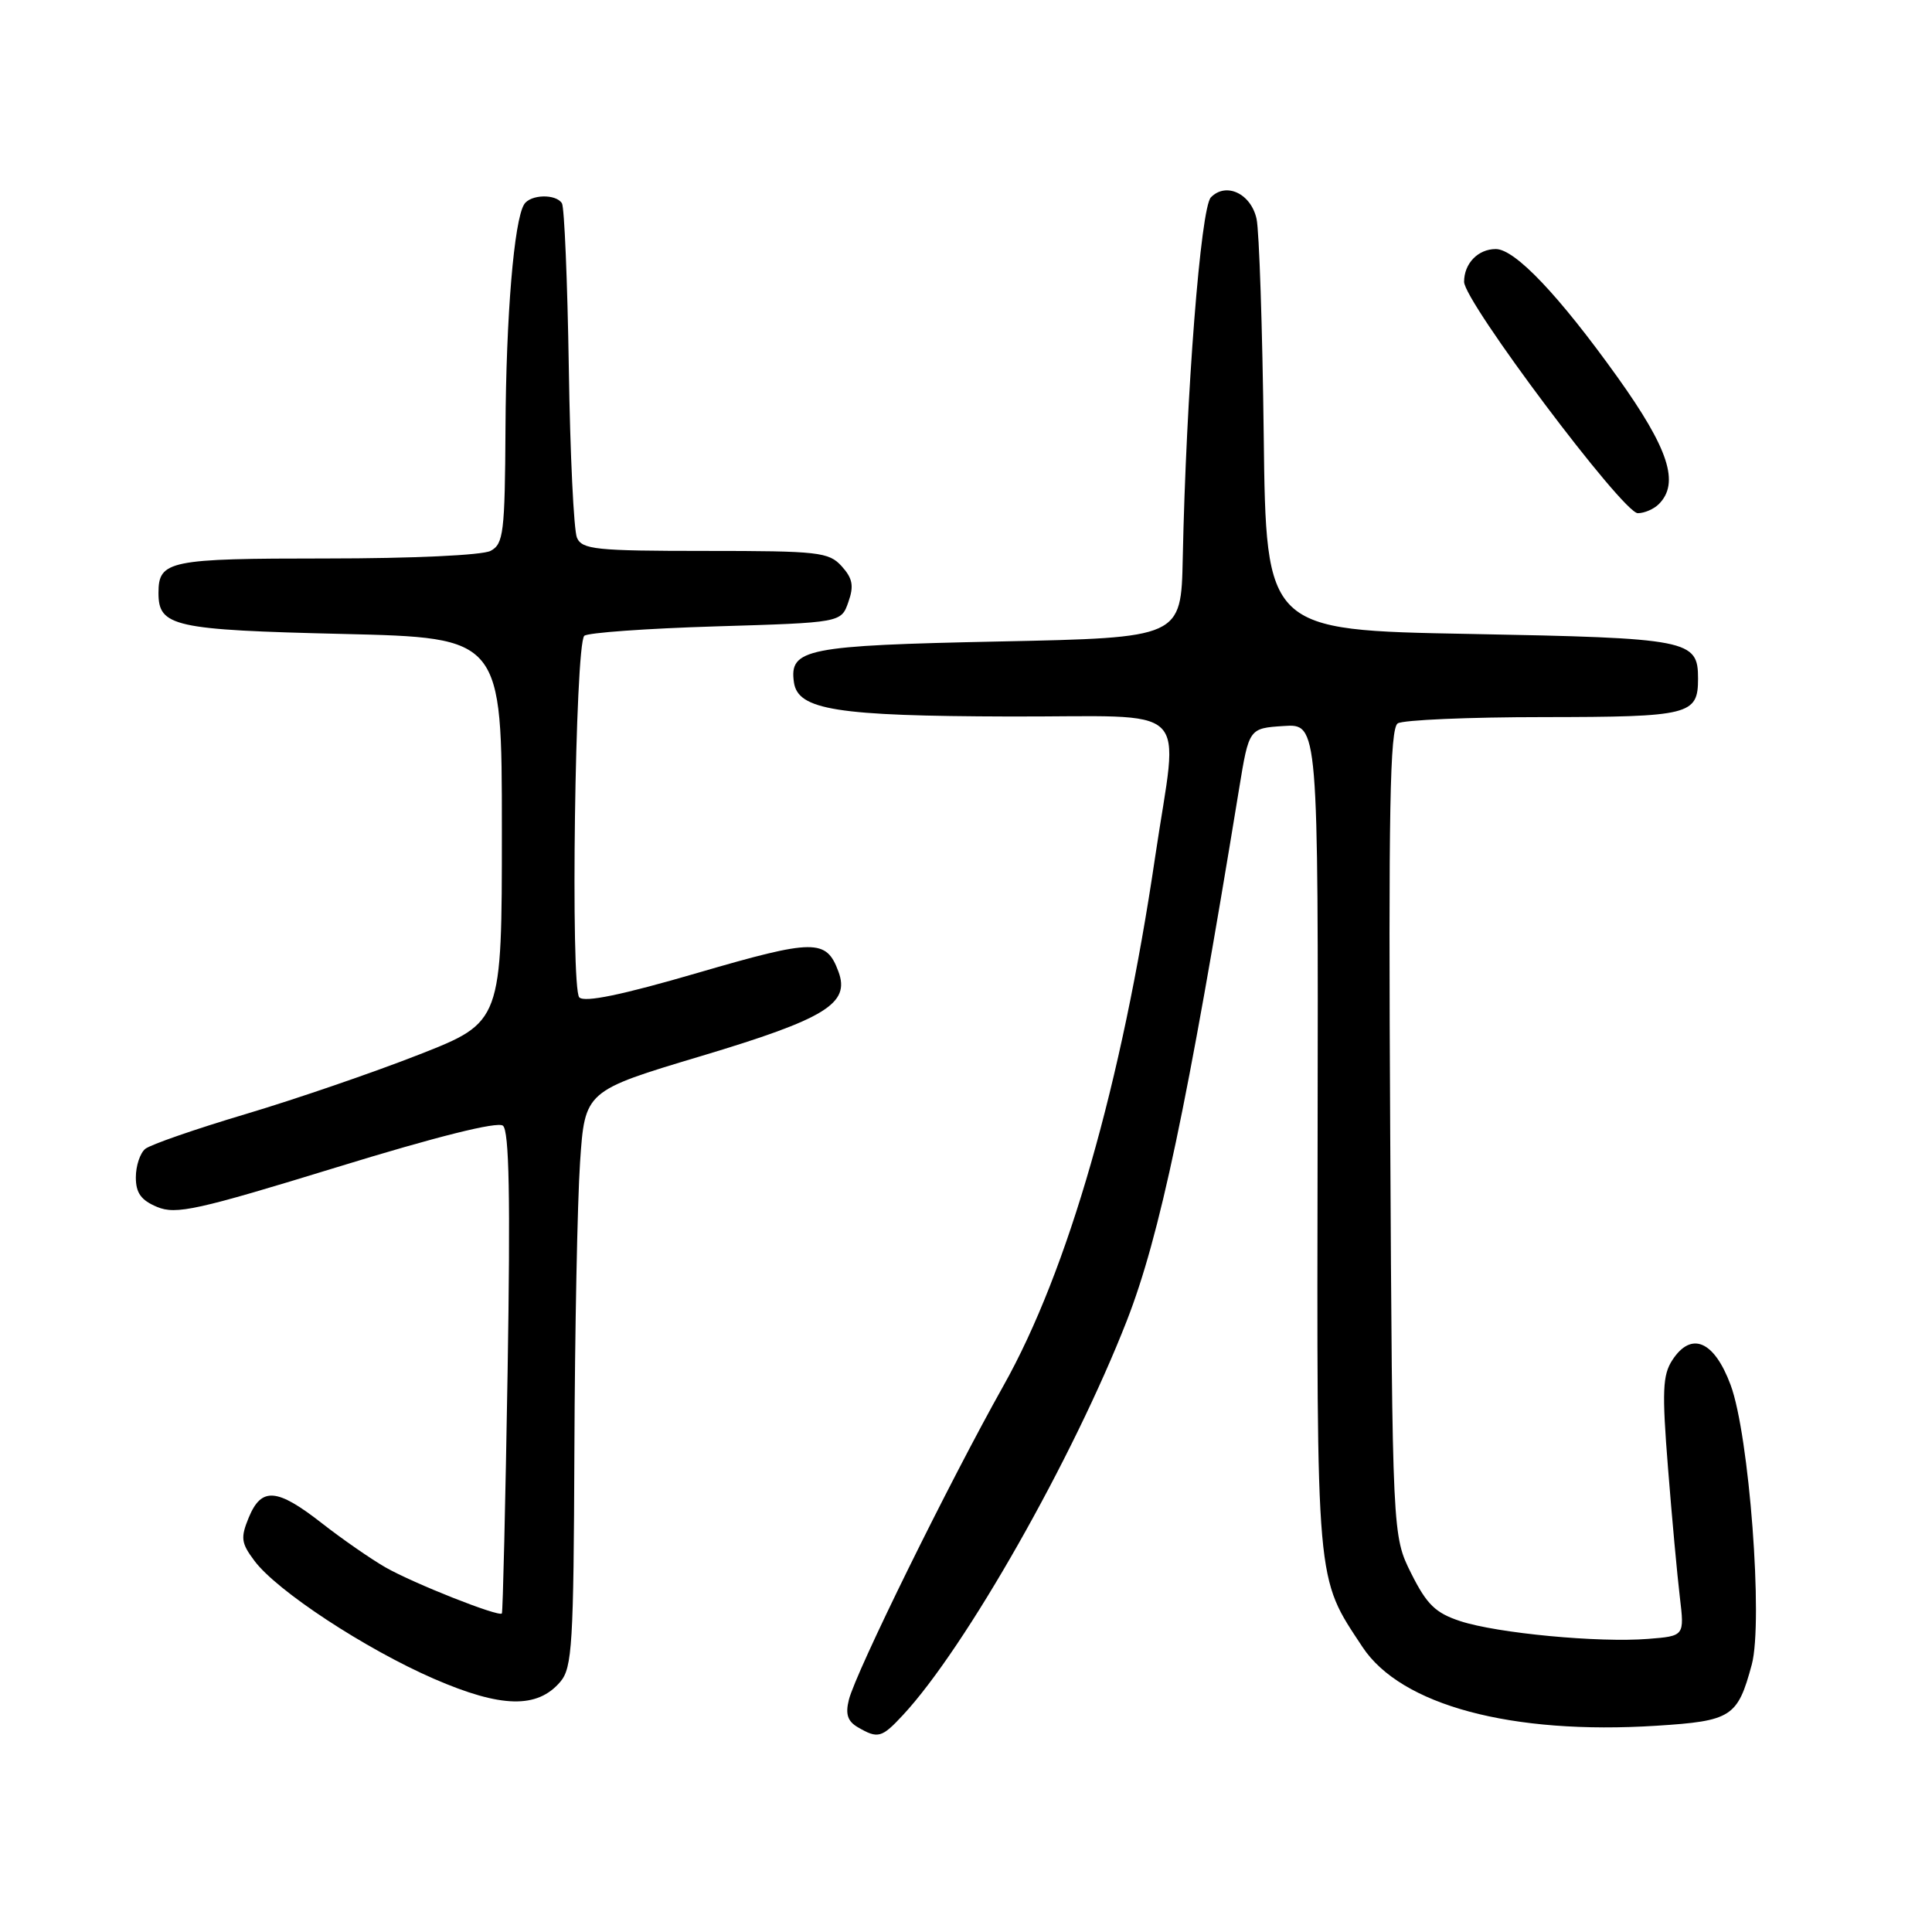 <?xml version="1.0" encoding="UTF-8" standalone="no"?>
<!DOCTYPE svg PUBLIC "-//W3C//DTD SVG 1.1//EN" "http://www.w3.org/Graphics/SVG/1.1/DTD/svg11.dtd" >
<svg xmlns="http://www.w3.org/2000/svg" xmlns:xlink="http://www.w3.org/1999/xlink" version="1.1" viewBox="0 0 256 256">
 <g >
 <path fill="currentColor"
d=" M 119.65 227.25 C 127.93 218.35 142.19 193.23 149.31 175.00 C 153.67 163.83 157.31 146.61 164.19 104.50 C 165.50 96.50 165.50 96.50 170.09 96.20 C 174.68 95.90 174.68 95.90 174.59 150.70 C 174.49 210.72 174.32 208.81 180.54 218.24 C 185.64 225.96 200.29 229.89 219.48 228.67 C 229.45 228.04 230.24 227.53 232.12 220.56 C 233.65 214.86 231.78 190.10 229.31 183.50 C 227.13 177.65 224.11 176.37 221.60 180.21 C 220.30 182.20 220.21 184.34 221.02 194.52 C 221.54 201.11 222.25 208.81 222.59 211.64 C 223.20 216.78 223.20 216.78 218.40 217.16 C 211.85 217.69 198.38 216.41 193.50 214.81 C 190.21 213.73 189.06 212.61 187.00 208.50 C 184.50 203.50 184.50 203.50 184.21 150.08 C 183.97 107.28 184.17 96.51 185.21 95.85 C 185.92 95.40 194.62 95.02 204.55 95.02 C 223.93 95.00 225.00 94.73 225.00 89.92 C 225.00 84.77 223.87 84.55 194.73 84.00 C 167.76 83.50 167.76 83.50 167.45 57.70 C 167.28 43.51 166.85 30.60 166.50 29.00 C 165.76 25.65 162.46 24.09 160.45 26.15 C 159.10 27.53 157.17 52.19 156.72 74.00 C 156.50 84.50 156.50 84.50 132.40 85.00 C 106.79 85.53 104.57 85.97 105.20 90.41 C 105.72 94.07 110.84 94.88 133.75 94.94 C 158.52 95.01 156.14 92.72 153.07 113.50 C 148.63 143.61 141.52 168.39 132.95 183.64 C 125.77 196.43 113.40 221.54 112.48 225.23 C 112.00 227.13 112.31 228.08 113.67 228.87 C 116.33 230.42 116.83 230.29 119.65 227.25 Z  M 74.25 222.84 C 75.82 220.99 76.01 217.86 76.11 192.14 C 76.17 176.39 76.51 159.24 76.86 154.02 C 77.50 144.55 77.50 144.55 92.92 139.93 C 109.41 134.98 112.67 132.98 111.10 128.75 C 109.49 124.39 107.92 124.40 92.48 128.90 C 82.40 131.84 77.46 132.86 76.76 132.16 C 75.57 130.97 76.20 85.47 77.42 84.25 C 77.83 83.84 85.65 83.28 94.81 83.00 C 111.46 82.50 111.46 82.50 112.41 79.78 C 113.17 77.63 112.98 76.64 111.53 75.03 C 109.82 73.15 108.50 73.00 93.45 73.00 C 78.94 73.00 77.13 72.81 76.45 71.25 C 76.03 70.29 75.54 60.14 75.37 48.69 C 75.19 37.25 74.78 27.46 74.46 26.94 C 73.67 25.66 70.27 25.75 69.45 27.08 C 68.11 29.24 67.06 41.87 66.98 56.74 C 66.90 70.59 66.72 72.08 65.01 72.99 C 63.93 73.57 54.67 74.00 43.27 74.00 C 22.35 74.00 21.00 74.28 21.00 78.58 C 21.00 83.02 23.01 83.47 45.40 84.00 C 66.50 84.50 66.50 84.50 66.50 109.96 C 66.50 135.43 66.50 135.43 55.52 139.74 C 49.48 142.11 39.13 145.66 32.52 147.63 C 25.91 149.60 19.94 151.67 19.25 152.23 C 18.56 152.79 18.00 154.49 18.00 156.00 C 18.00 158.08 18.69 159.04 20.83 159.93 C 23.33 160.97 26.15 160.34 44.58 154.68 C 57.88 150.59 65.92 148.58 66.64 149.16 C 67.47 149.82 67.64 158.66 67.26 181.78 C 66.97 199.23 66.63 213.63 66.50 213.79 C 66.09 214.28 54.80 209.81 51.07 207.68 C 49.11 206.55 45.30 203.91 42.62 201.81 C 36.69 197.18 34.65 197.02 32.97 201.06 C 31.86 203.76 31.94 204.45 33.71 206.81 C 36.67 210.79 48.38 218.48 57.50 222.45 C 66.41 226.32 71.20 226.43 74.25 222.84 Z  M 219.80 66.80 C 222.59 64.01 221.12 59.48 214.33 49.98 C 206.56 39.12 200.74 33.00 198.20 33.00 C 195.85 33.00 194.00 34.91 194.00 37.34 C 194.00 39.97 215.05 68.00 217.02 68.00 C 217.89 68.00 219.14 67.46 219.80 66.80 Z "/>
</g>
</svg>